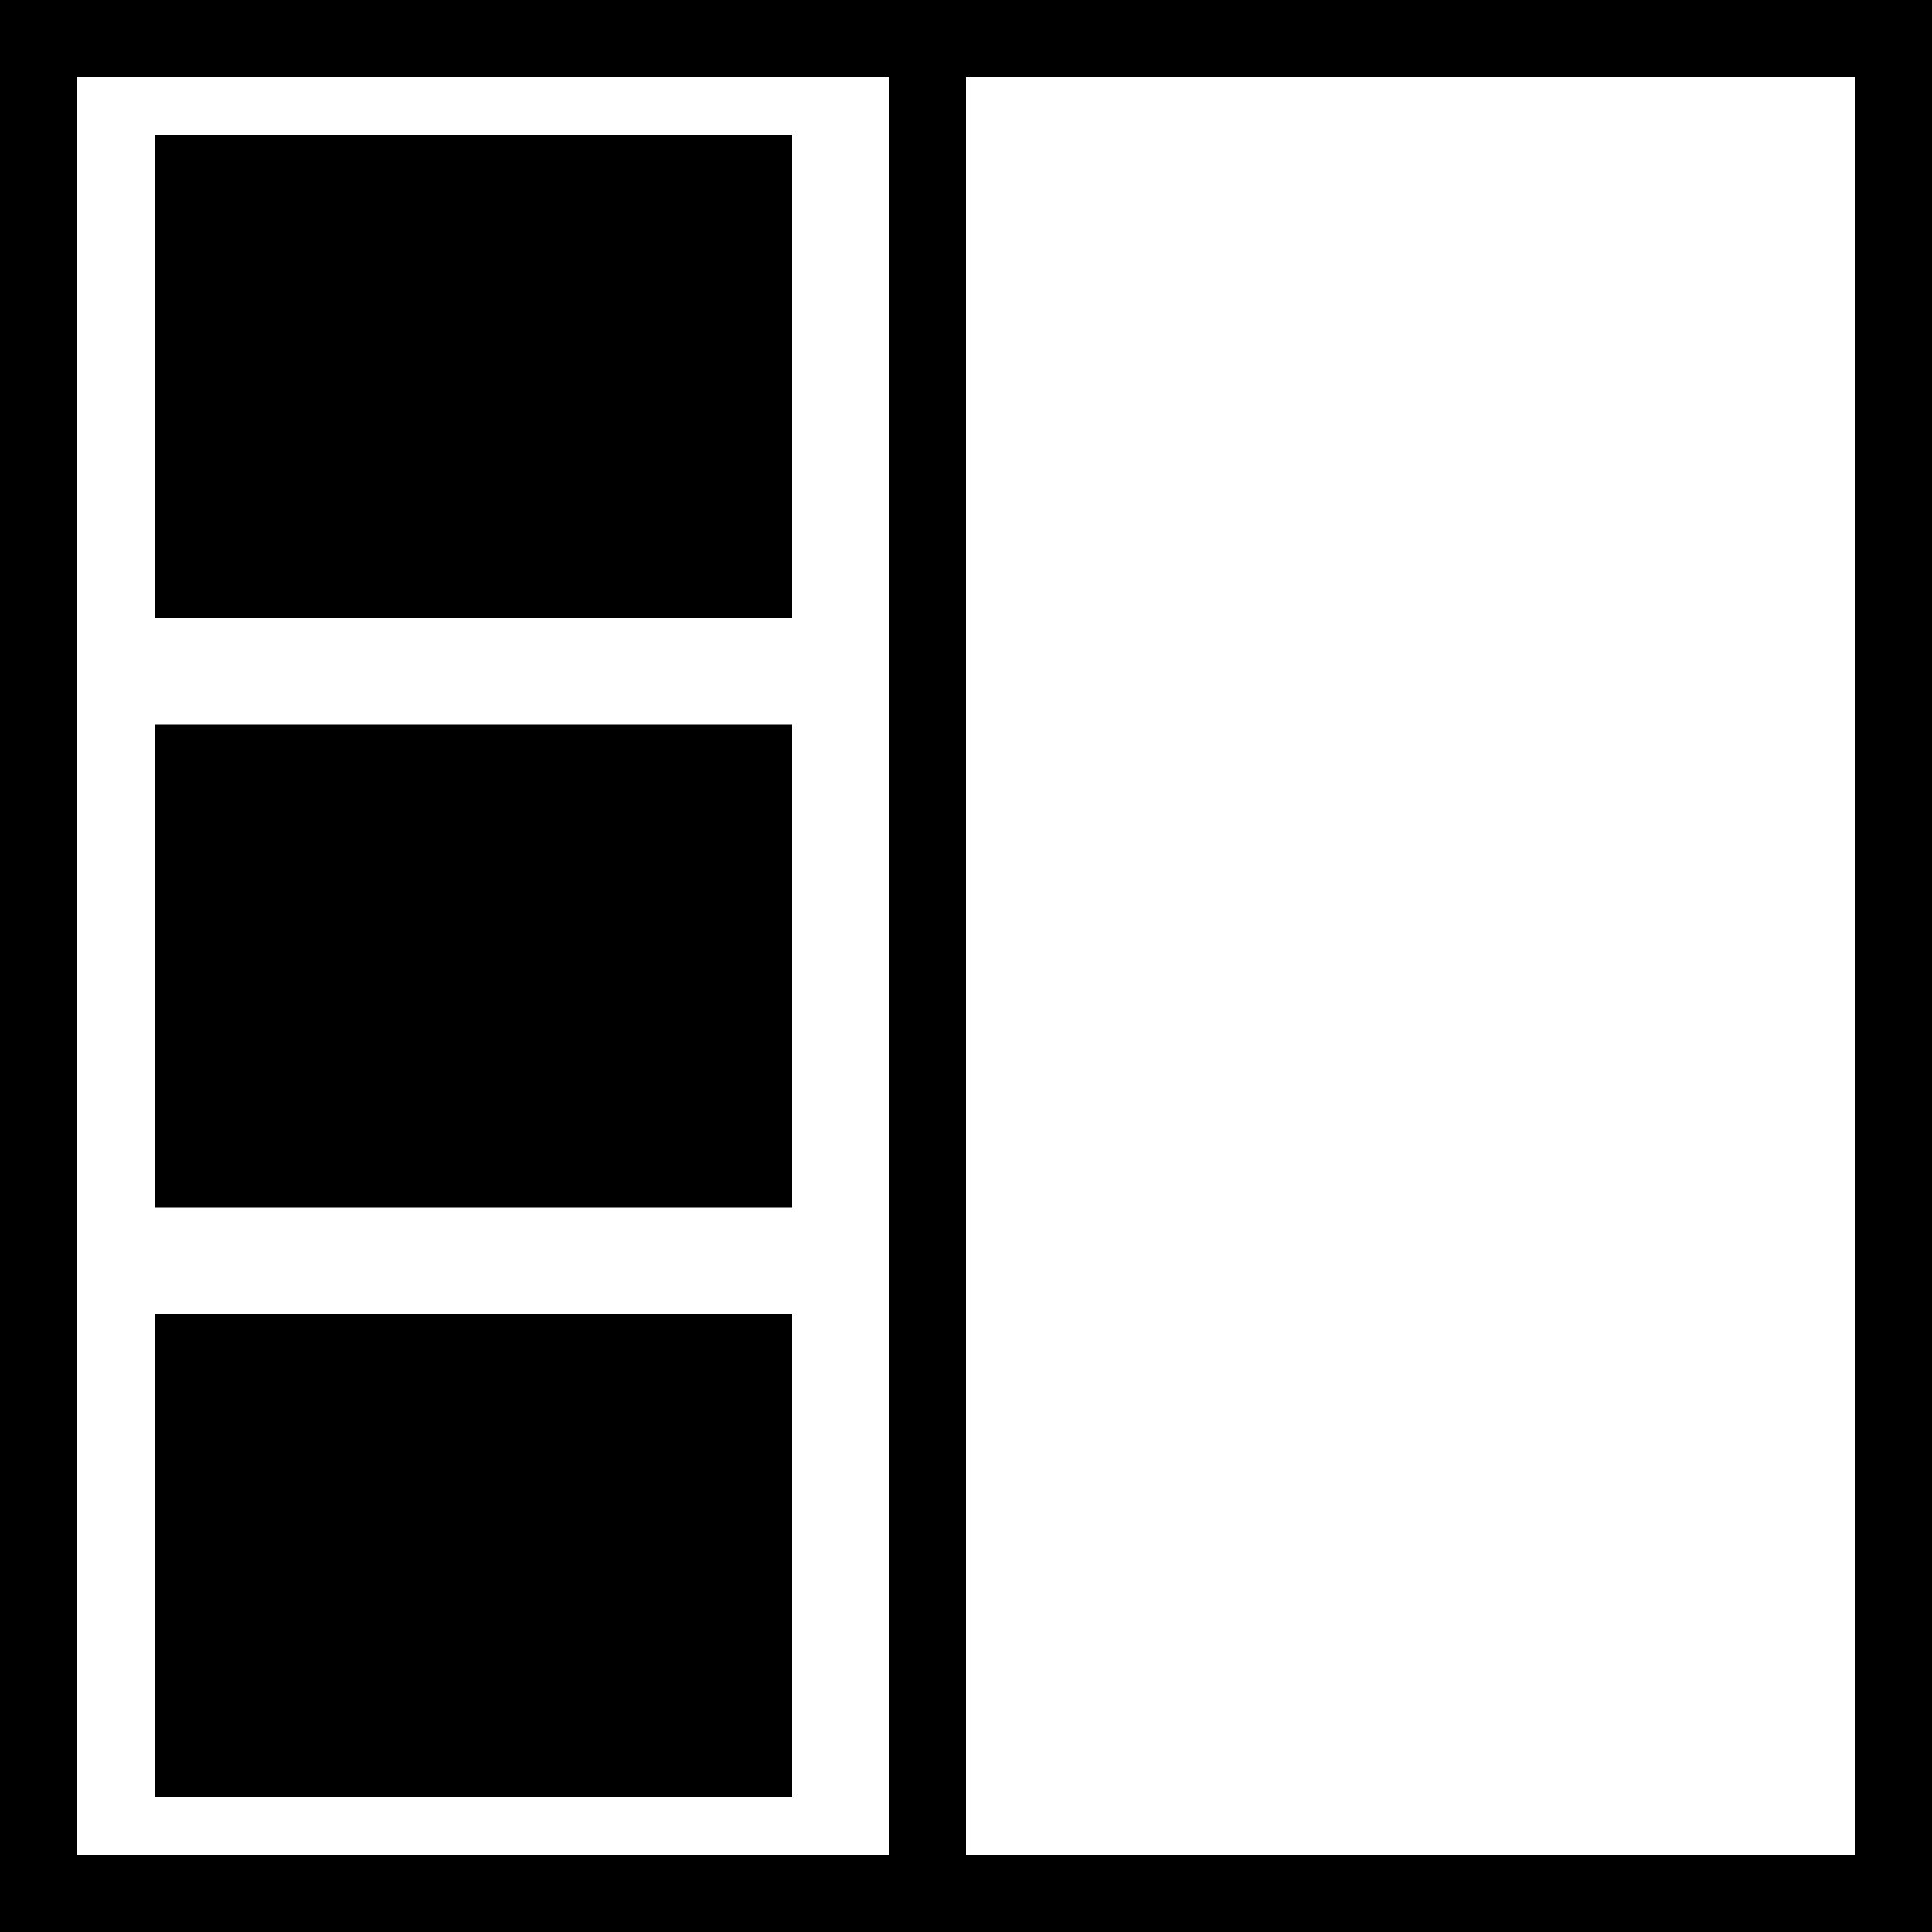 <svg viewBox="0 0 100 100"
  version="1.1"
  baseProfile="full"
  xmlns="http://www.w3.org/2000/svg"
  xmlns:xlink="http://www.w3.org/1999/xlink"
>
<rect x="0" y="0" width="100" height="100" style="fill:none;stroke-width:8;stroke:black" />
<line x1="48" y1="0" x2="48" y2="100" style="stroke:black;stroke-width:4"/>
<rect x="8" y="7" width="33" height="25" style="fill:black" />
<rect x="8" y="37.5" width="33" height="25" style="fill:black" />
<rect x="8" y="68" width="33" height="25" style="fill:black" />
</svg>
